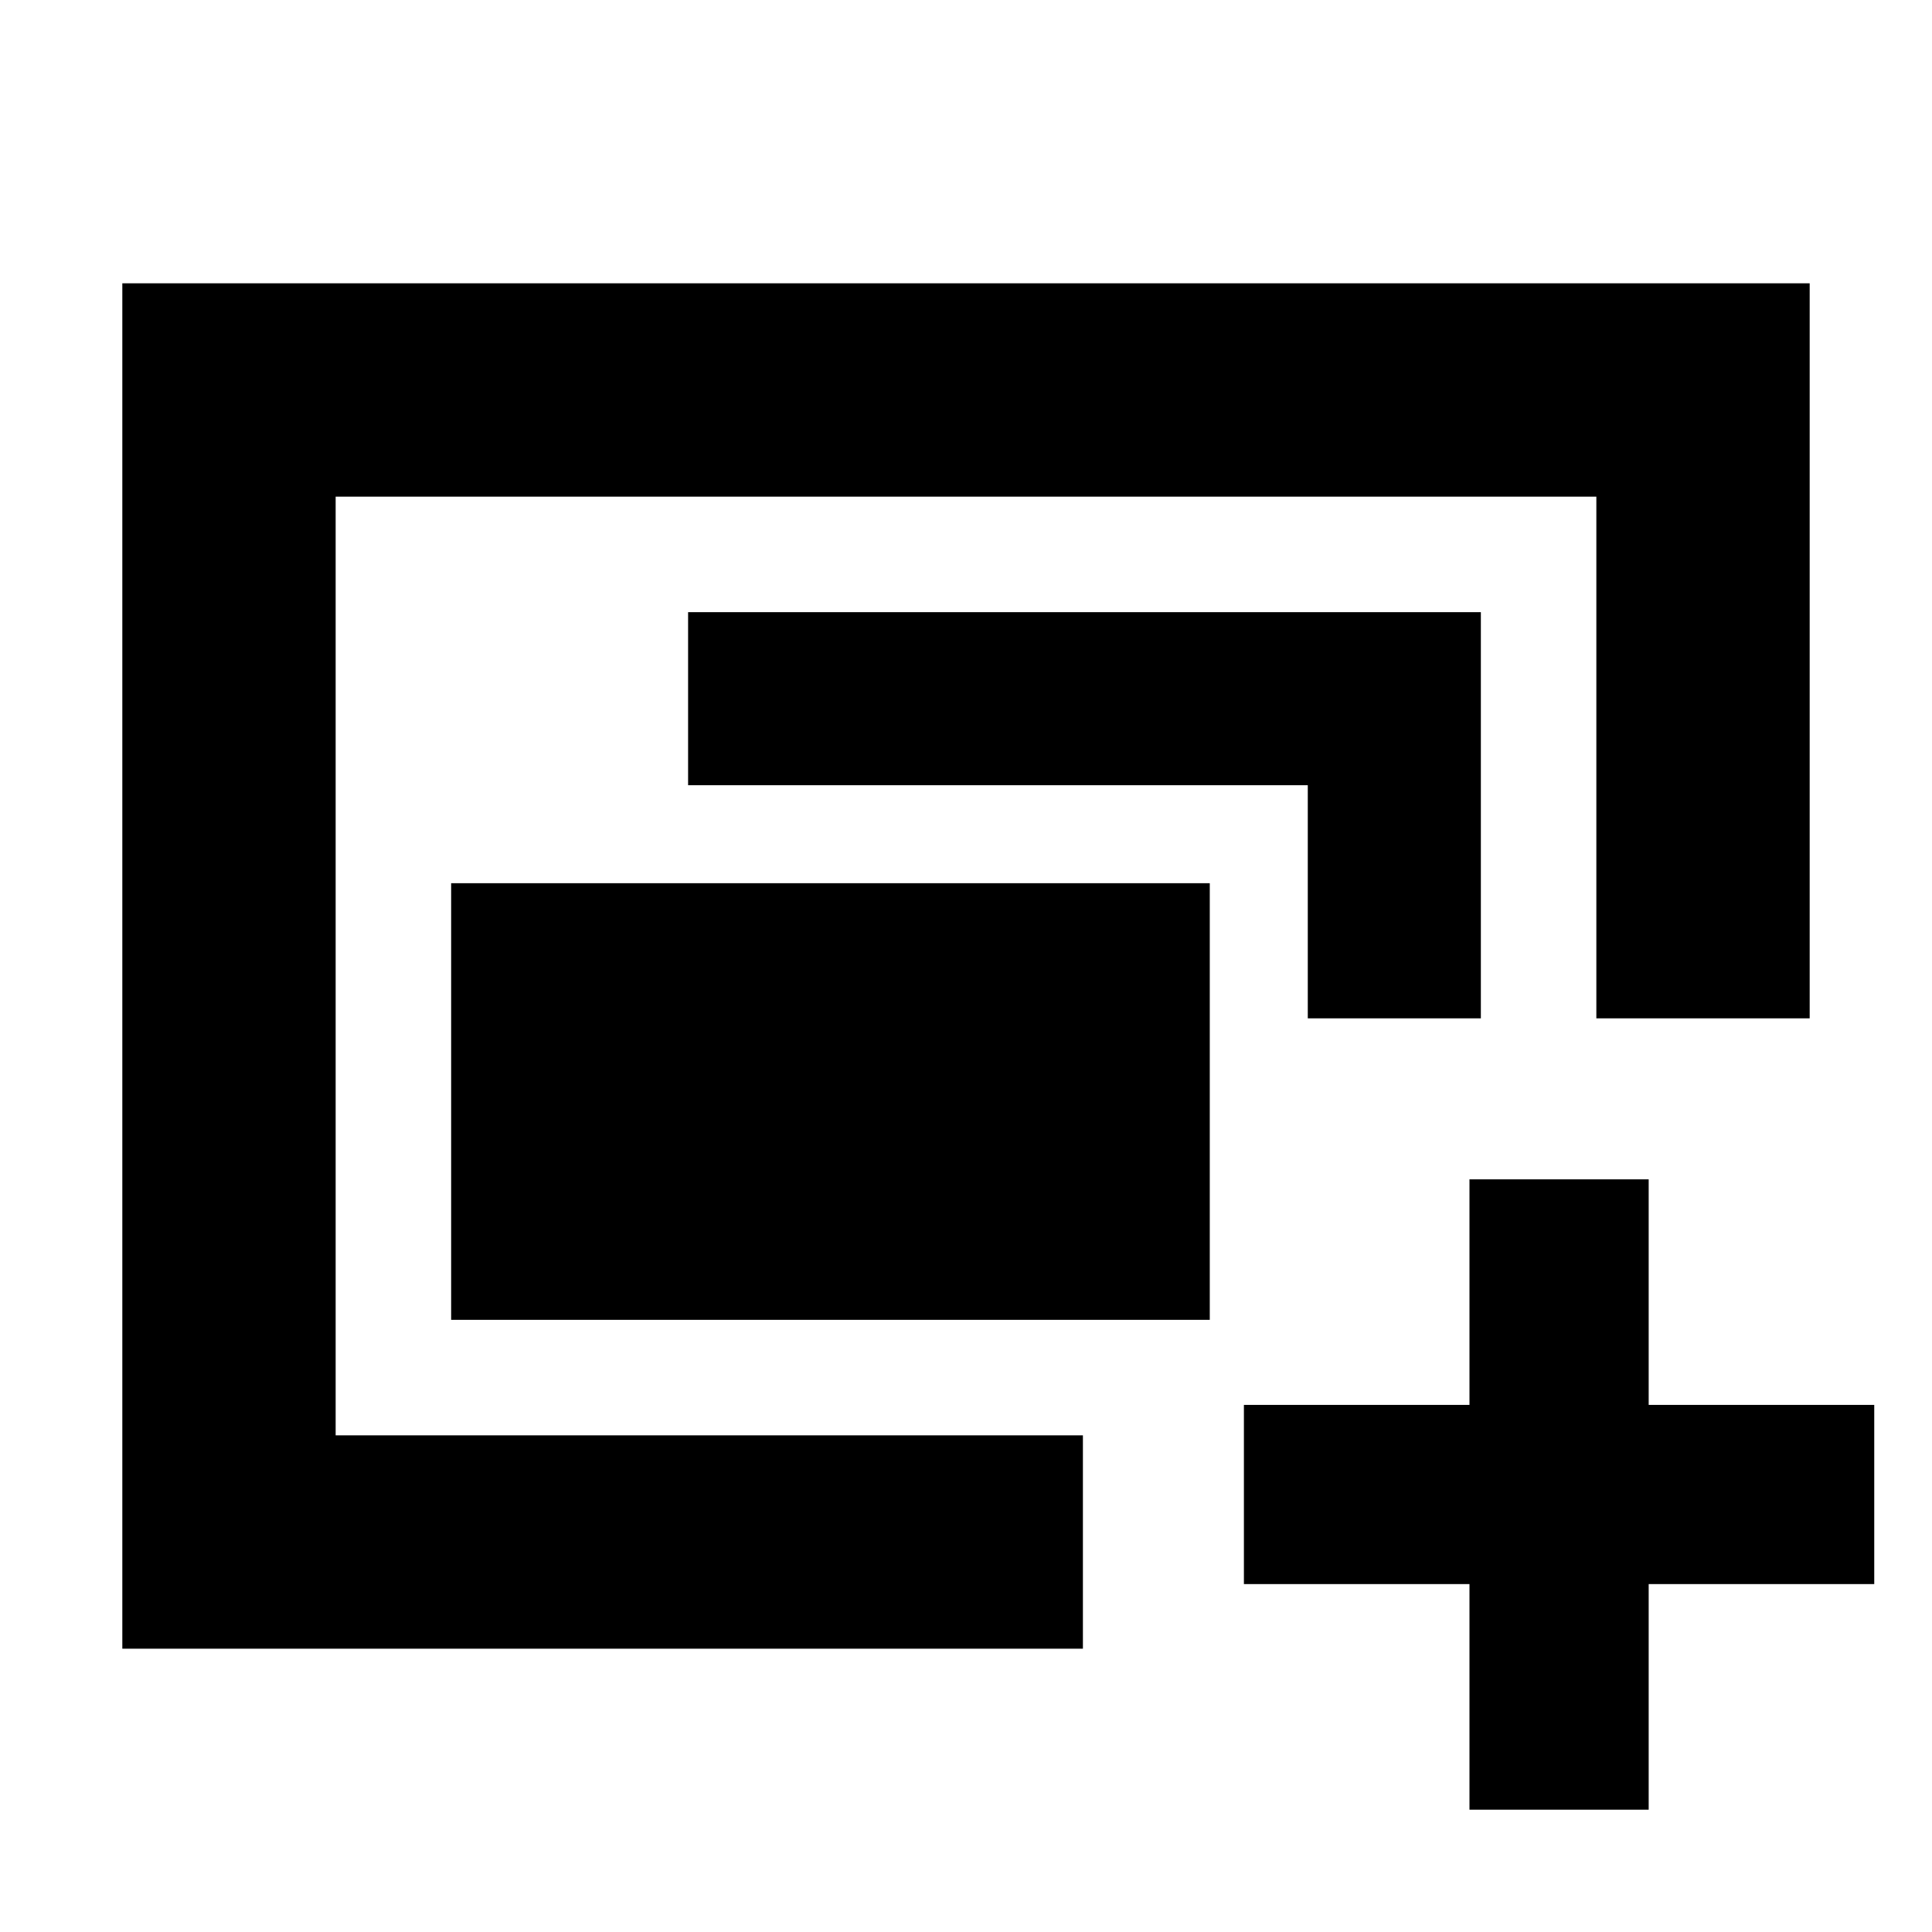 <svg xmlns="http://www.w3.org/2000/svg" height="24" viewBox="0 -960 960 960" width="24"><path d="M166.78-246.78v-466.44 466.44Zm57.39-57.39v-216.96h376.96v216.96H224.17ZM60.78-140.78v-678.44h838.44V-454h-106v-259.22H166.78v466.44h371.31v106H60.78ZM649.83-454v-115.83H341.91v-86h393.92V-454h-86Zm80.34 393.22v-112.09H618.09v-89.04h112.08V-374h89.05v112.09H931.3v89.04H819.22v112.09h-89.05Z"/></svg>